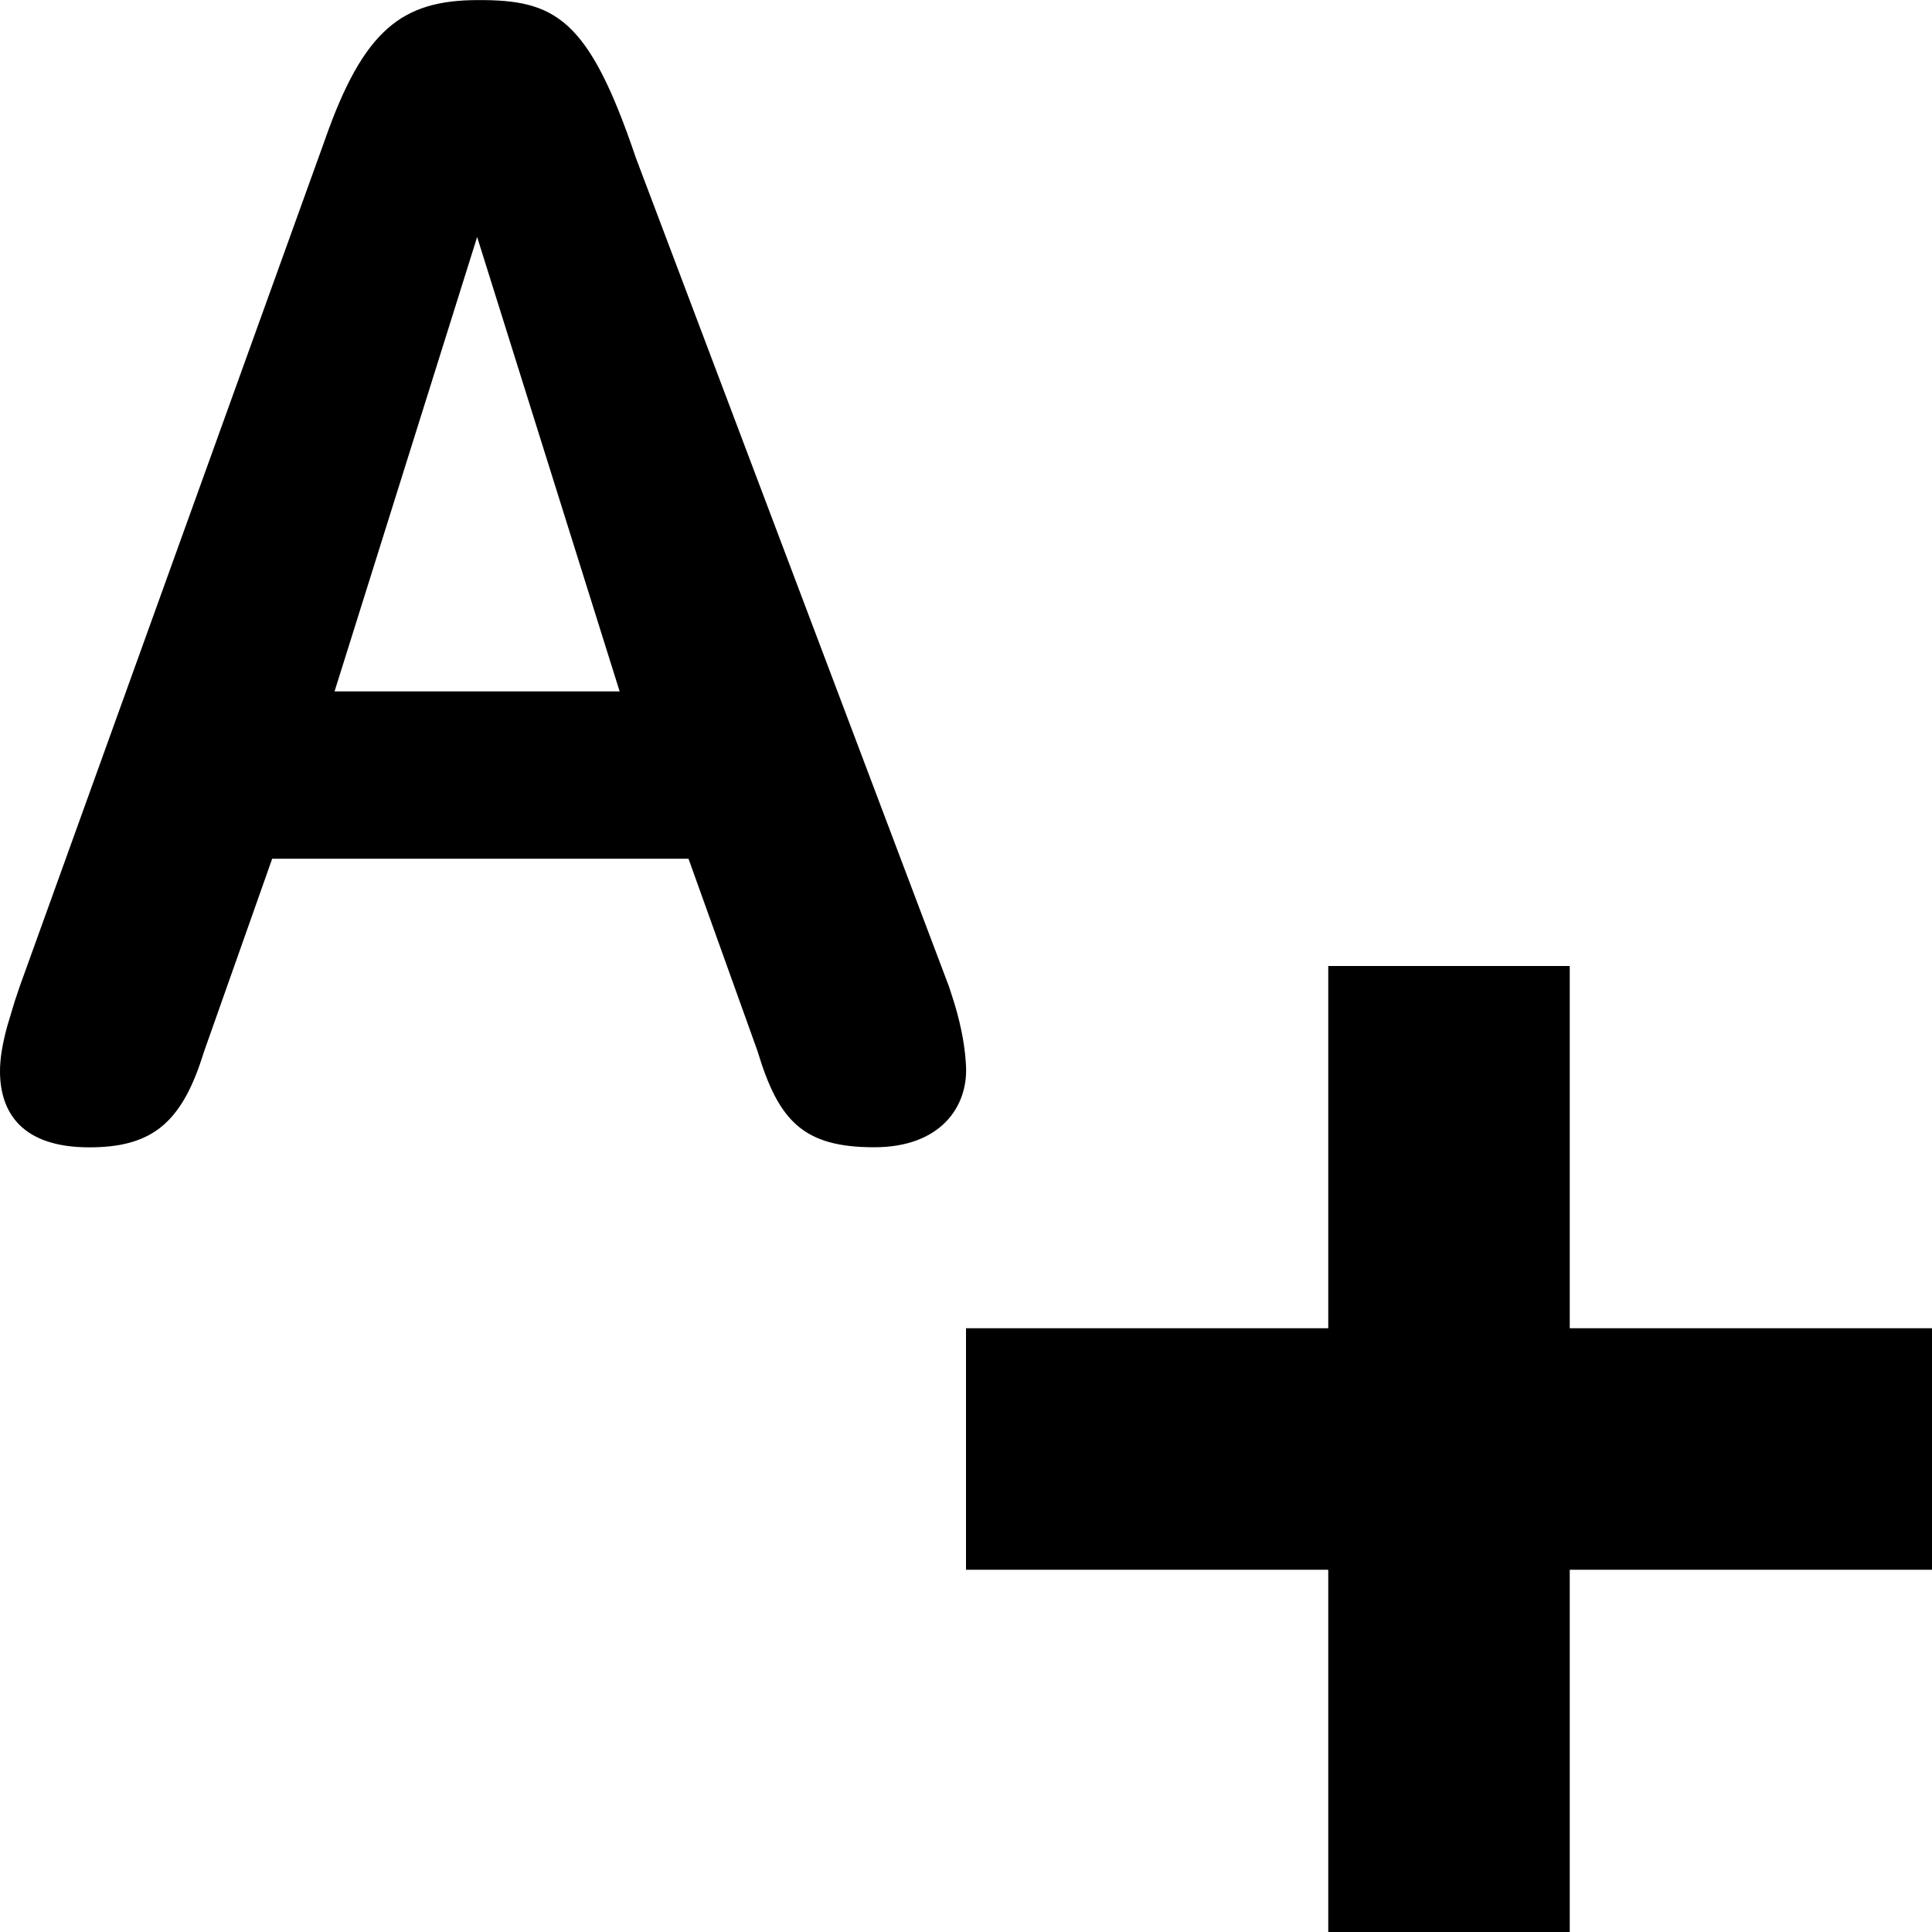 <?xml version="1.0" encoding="UTF-8" standalone="no"?>
<svg width="16px" height="16px" viewBox="0 0 16 16" version="1.1" xmlns="http://www.w3.org/2000/svg" xmlns:xlink="http://www.w3.org/1999/xlink">
    <title>plan/plan-create-labels </title>  
    <g id="plan/plan-create-labels"
     style="fill:none;stroke:none">
    <g id="Group"
       style="opacity:0;fill:#dddddd;fill-rule:nonzero">
      <g
         id="Rectangle-Copy-25">
        <rect
           width="16"
           height="16"
           x="0"
           y="0"
           id="rect9" />
      </g>
    </g>
    <g
       transform="translate(-0.5,-3.5)"
       id="Group-7-Copy-3"
       style="fill:#000000">
      <path
         d="m 11.5,11.5 c 1.333,0 2,0 2,0 0,0 0,1 0,3 l 3,0 0,2 -3,0 0,3 -2,0 0,-3 -3,0 0,-2 3,0 0,-3 z"
         id="Path-26-Copy-6"
         style="fill-rule:nonzero" />
    </g>
    <g transform="matrix(0.78,0,0,0.727,-0.156,-1.614)"
       id="GroupText"
       style="fill:#000000;fill-rule:nonzero">
      <path
         d="M 5.266,2.221 C 4.477,2.225 4.062,2.545 3.648,3.818 L 0.409,13.458 0.357,13.624 0.277,13.909 C 0.223,14.123 0.2,14.282 0.2,14.423 c 0,0.466 0.229,0.867 0.947,0.867 0.632,0 0.947,-0.249 1.174,-0.943 l 0.048,-0.156 0.721,-2.189 4.42,0 0.734,2.195 c 0.223,0.795 0.487,1.092 1.238,1.092 0.709,0 0.992,-0.466 0.975,-0.914 -0.008,-0.195 -0.04,-0.427 -0.124,-0.726 l -0.056,-0.187 L 6.951,4.017 C 6.449,2.427 6.099,2.216 5.266,2.221 z m 0,2.699 1.513,5.176 -3.027,0 z"
       id="Path" />
    </g>
  </g>
</svg>
